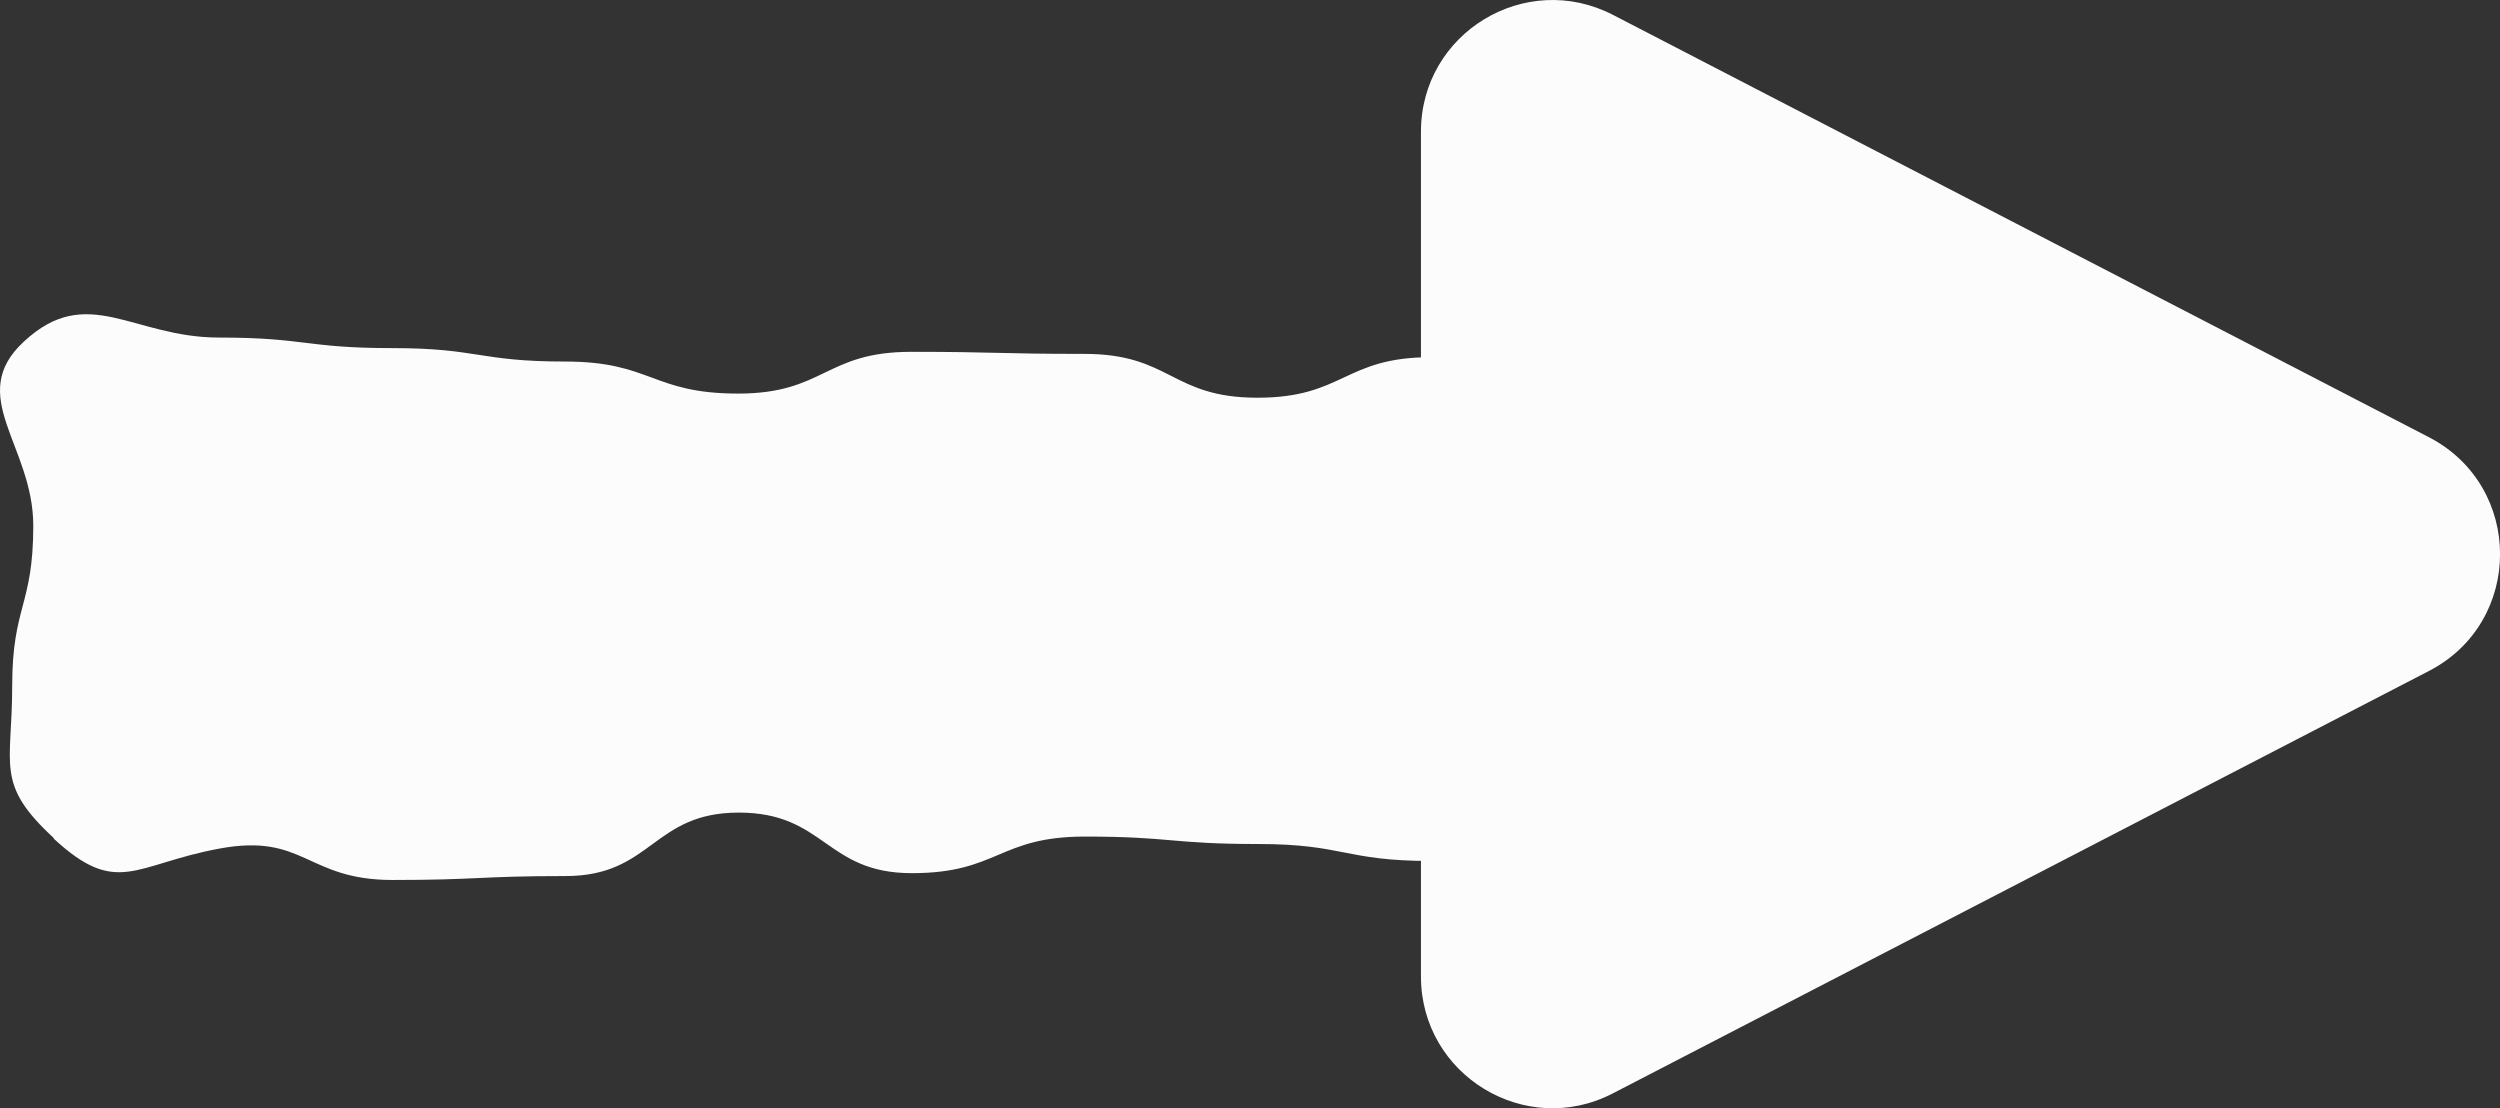 <?xml version="1.0" encoding="UTF-8"?>
<svg id="Layer_2" data-name="Layer 2" xmlns="http://www.w3.org/2000/svg" viewBox="0 0 120.94 53.61">
  <rect x="0" y="0" width="120.94" height="53.61" fill="#333333" stroke="none"/>
  <defs>
    <style>
      .cls-1 {
        fill: #fcfcfc;
      }
    </style>
  </defs>
  <g id="Layer_1-2" data-name="Layer 1">
    <g>
      <path class="cls-1" d="M2.6,40.54c-2.85-2.63-2.01-3.47-2.01-7.35,0-3.88,1.02-3.88,1.02-7.76s-3.3-6.28-.45-8.91c3.07-2.85,5.26-.19,9.44-.19s4.19,.51,8.37,.51,4.19,.65,8.37,.65,4.19,1.55,8.37,1.55,4.19-2.02,8.37-2.02,4.19,.1,8.38,.1,4.19,2.12,8.37,2.12,4.19-1.96,8.38-1.96,5.03-2.15,8.11,.7c2.85,2.63-.83,3.59-.83,7.46s.72,3.88,.72,7.76c0,3.88,3.41,5.31,.56,7.95-3.07,2.85-4.36,.5-8.55,.5s-4.19-.82-8.37-.82-4.19-.36-8.37-.36-4.19,1.77-8.37,1.77-4.19-2.93-8.37-2.93-4.19,3.07-8.38,3.07-4.19,.19-8.37,.19-4.25-2.28-8.37-1.52-4.94,2.37-8.02-.48Z"/>
      <path class="cls-1" d="M117.5,21.15L78.03,.72c-4.24-2.19-9.29,.88-9.29,5.65V47.24c0,4.77,5.06,7.85,9.29,5.65l39.47-20.43c4.59-2.37,4.59-8.93,0-11.31Z"/>
    </g>
  </g>
</svg>